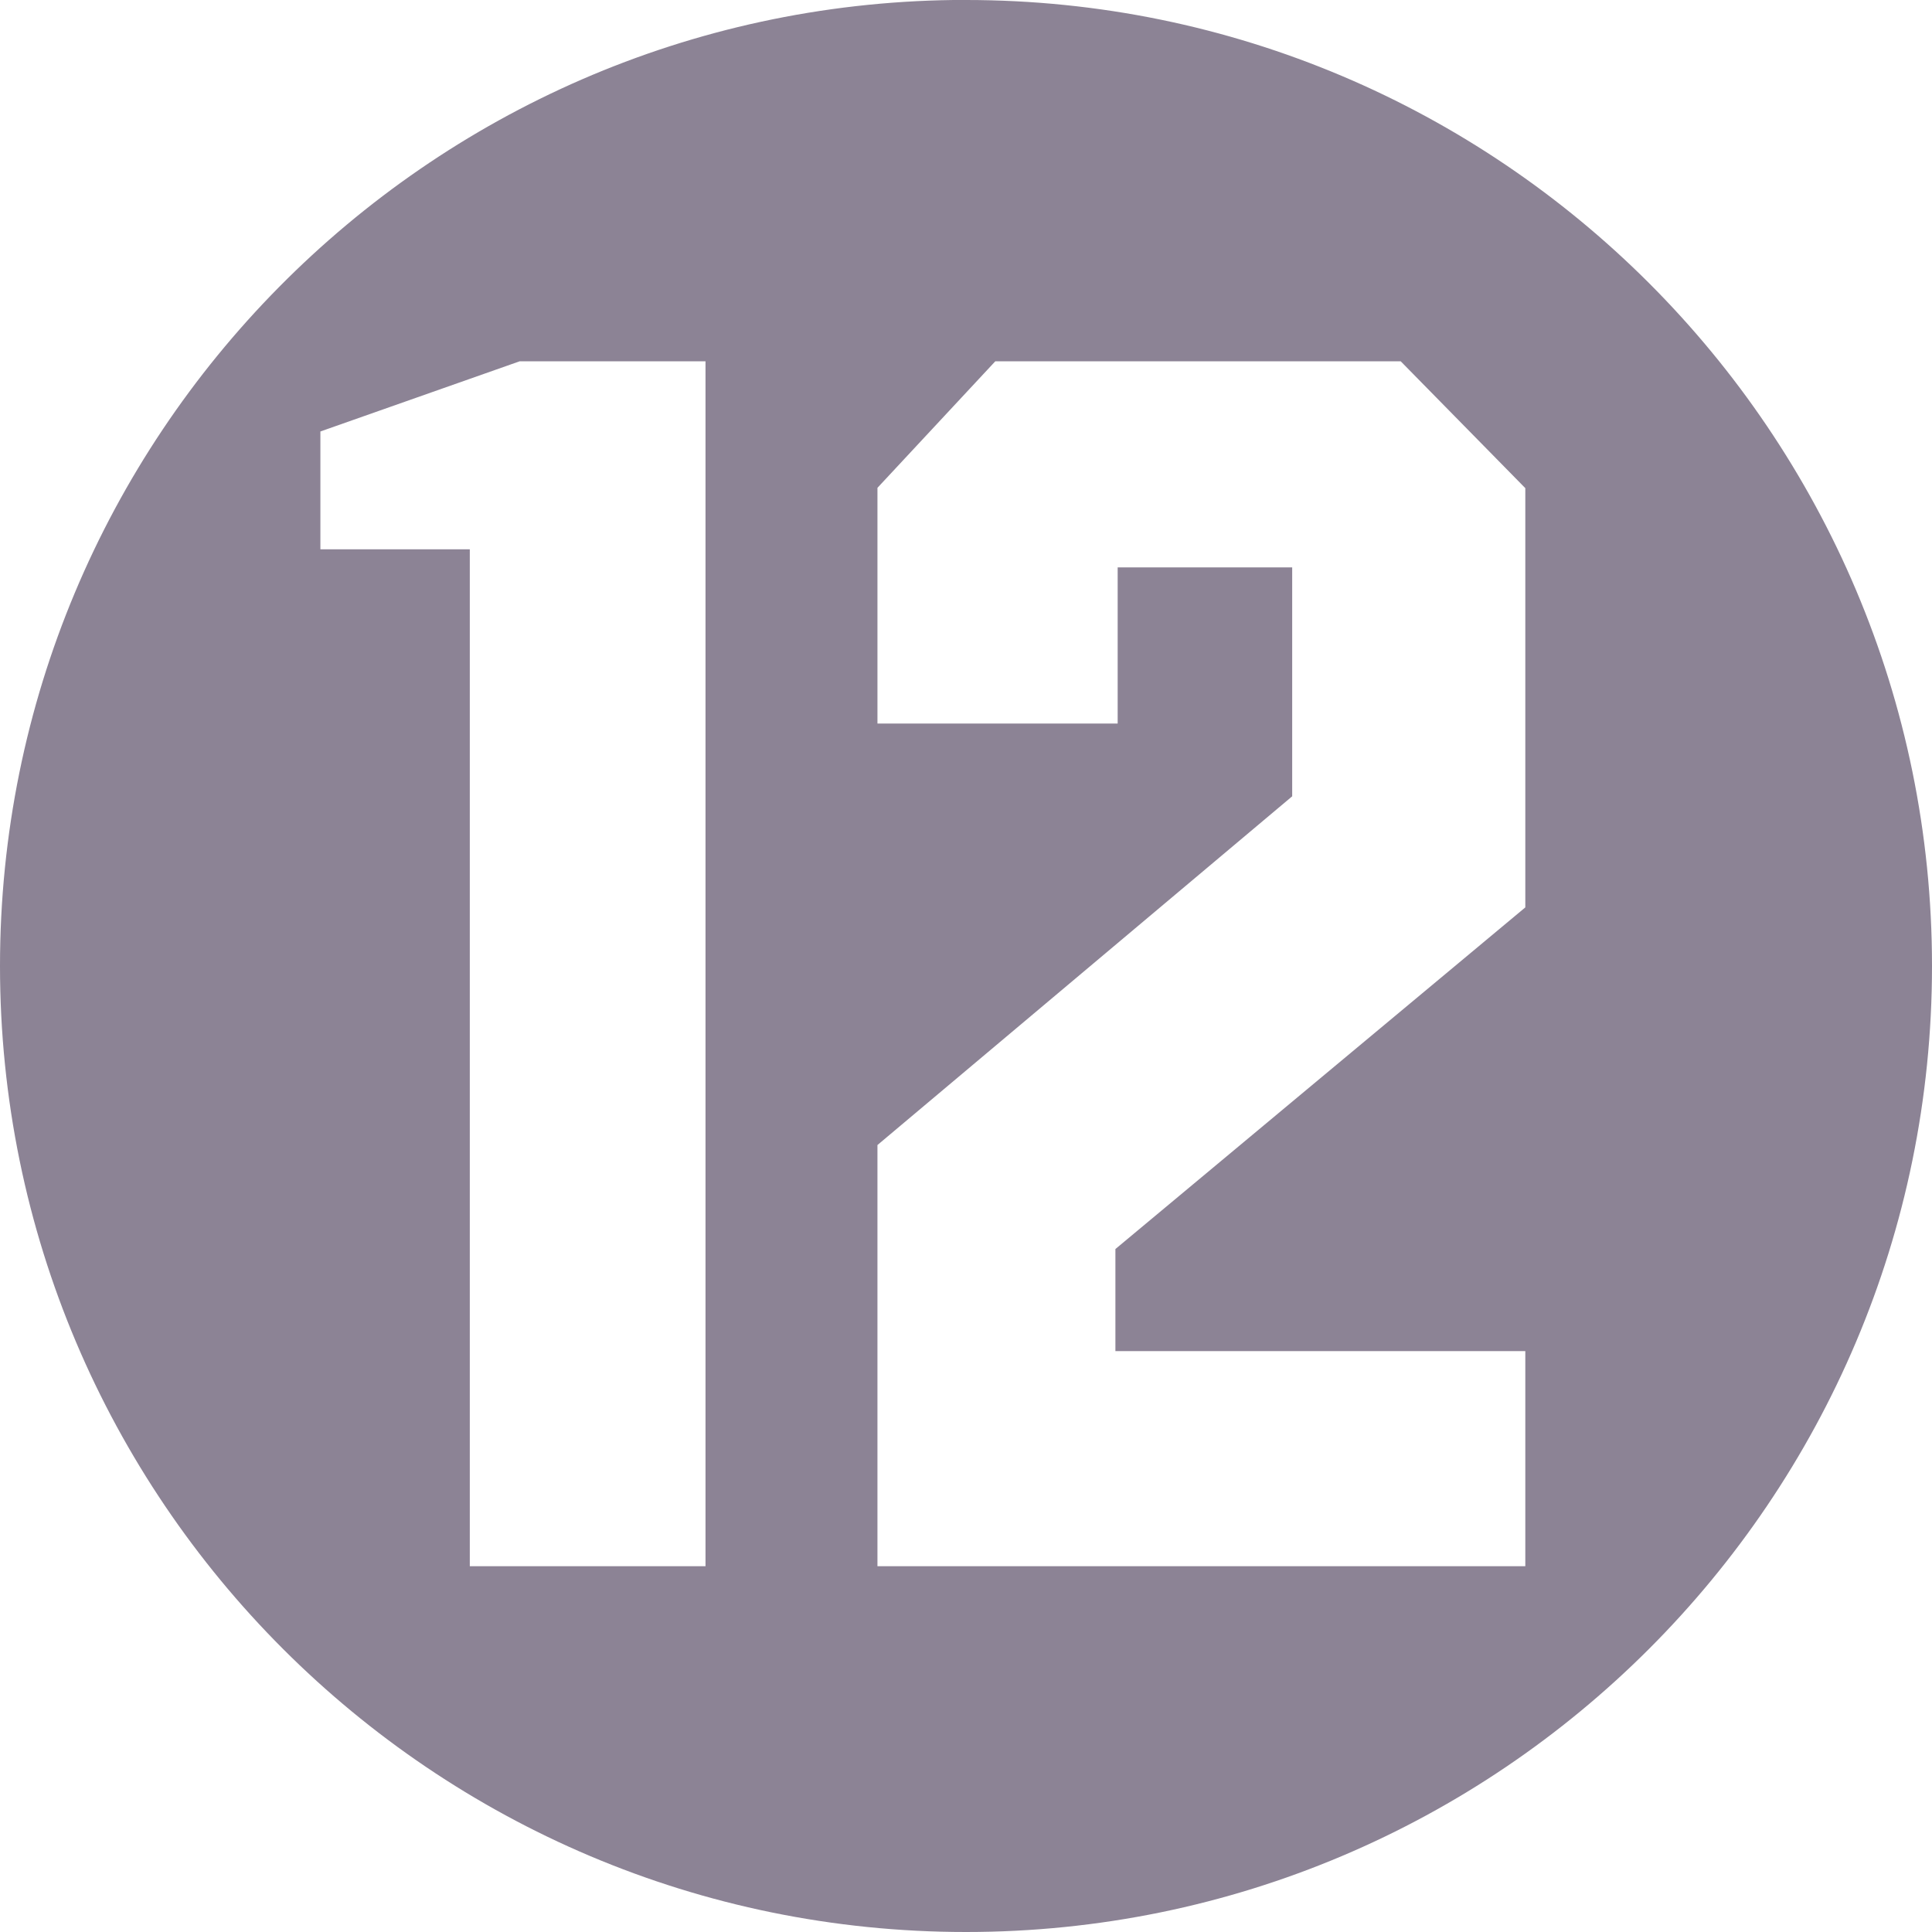 <?xml version="1.0" encoding="utf-8"?>
<!-- Generator: Adobe Illustrator 27.9.1, SVG Export Plug-In . SVG Version: 6.00 Build 0)  -->
<svg version="1.1"
	 id="svg3151" xmlns:svg="http://www.w3.org/2000/svg" xmlns:inkscape="http://www.inkscape.org/namespaces/inkscape" xmlns:sodipodi="http://inkscape.sourceforge.net/DTD/sodipodi-0.dtd" xmlns:rdf="http://www.w3.org/1999/02/22-rdf-syntax-ns#" xmlns:cc="http://web.resource.org/cc/" xmlns:dc="http://purl.org/dc/elements/1.1/" inkscape:version="0.43" sodipodi:docbase="/home/sjoerd0/Desktop/totaalpc/pictogrammen" sodipodi:docname="12.svg" sodipodi:version="0.32"
	 xmlns="http://www.w3.org/2000/svg" xmlns:xlink="http://www.w3.org/1999/xlink" x="0px" y="0px" viewBox="0 0 600 600"
	 style="enable-background:new 0 0 600 600;" xml:space="preserve">
<style type="text/css">
	.st0{fill:#8C8395;}
</style>
<sodipodi:namedview  bordercolor="#666666" borderopacity="1.0" id="base" inkscape:current-layer="layer12" inkscape:cx="440.30935" inkscape:cy="680.2051" inkscape:pageopacity="0.0" inkscape:pageshadow="2" inkscape:window-height="946" inkscape:window-width="1264" inkscape:window-x="0" inkscape:window-y="0" inkscape:zoom="0.35539095" pagecolor="#ffffff">
	</sodipodi:namedview>
<g id="layer12" inkscape:groupmode="layer" inkscape:label="Vector">
	<path id="path3165" class="st0" d="M296.1,0C132.3,2.1,0,135.7,0,300c0,165.6,134.4,300,300,300s300-134.4,300-300S465.6,0,300,0
		C298.7,0,297.4,0,296.1,0z M161.4,112.2h57.7v374.2h-73.2V170.6H99.5V134L161.4,112.2z M309.1,112.2H435l38.7,39.4v130.2
		L346.4,387.9v31.7h127.3v66.8H272.5V355.6l128.8-108.3v-71.1h-54.2v48.5h-74.6v-73.2L309.1,112.2z"/>
</g>
</svg>

